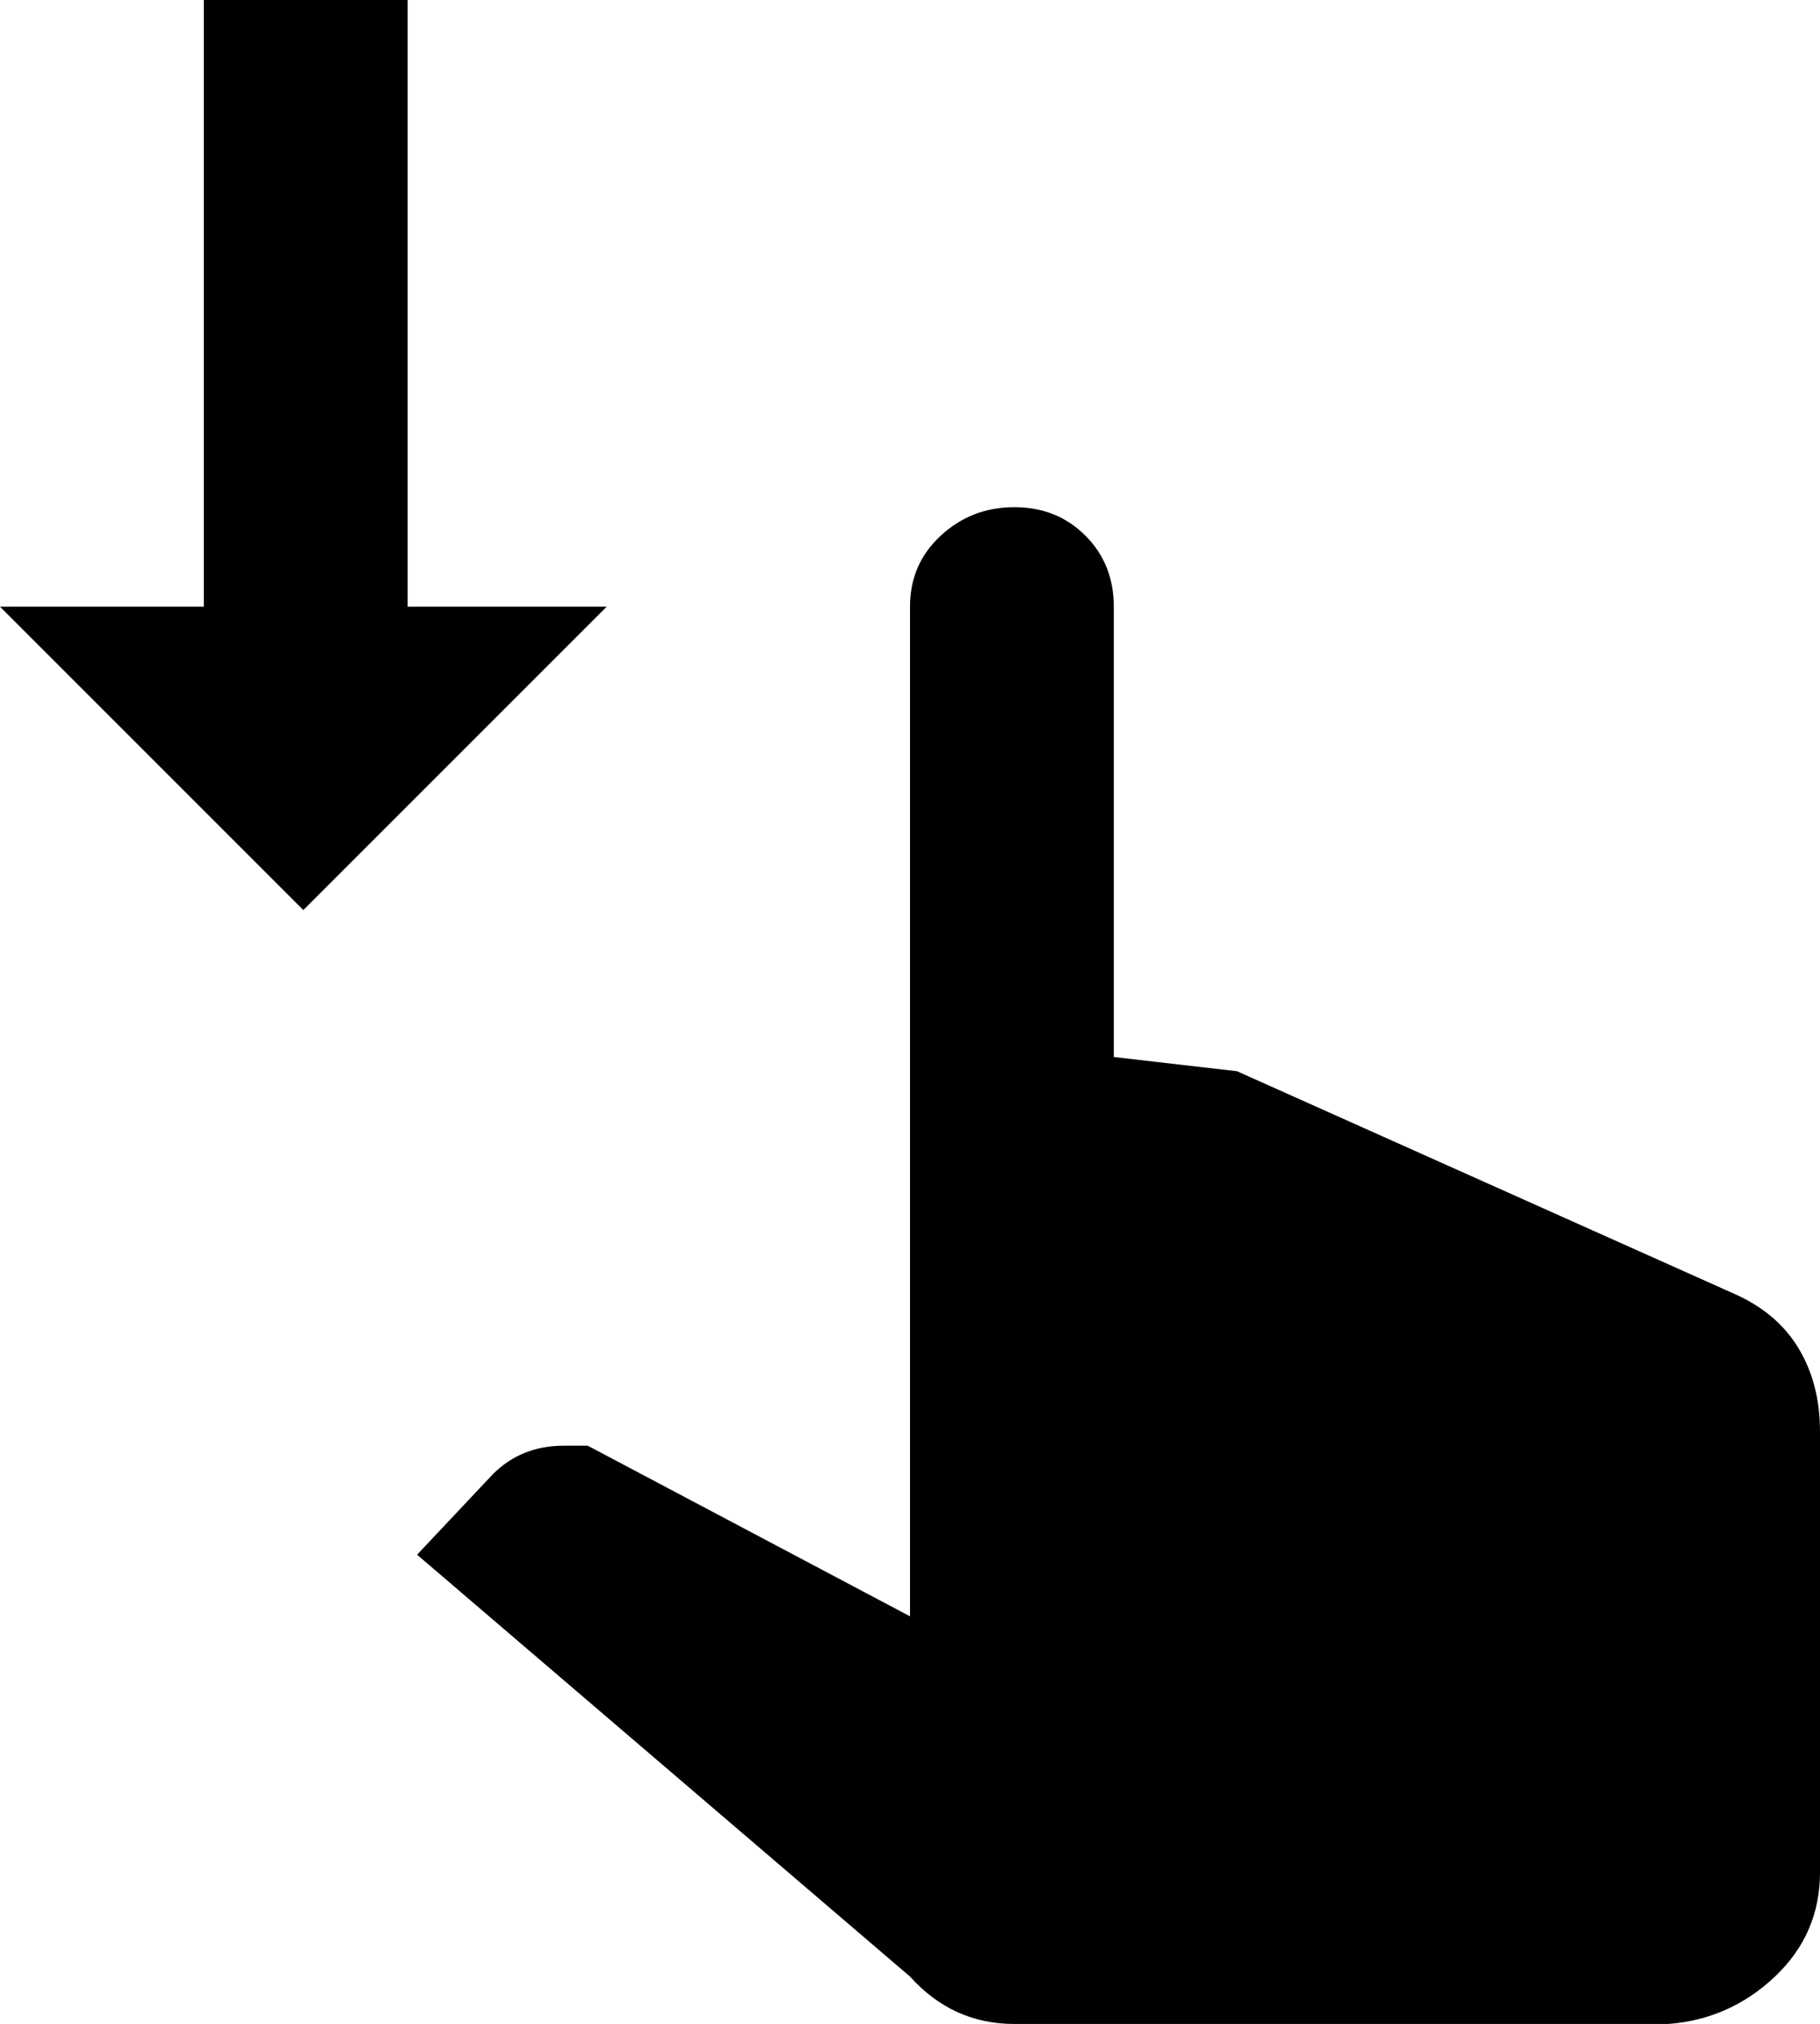 <svg xmlns="http://www.w3.org/2000/svg" viewBox="21 -43 384 427">
      <g transform="scale(1 -1) translate(0 -341)">
        <path d="M213 256Q213 265 219.5 271.0Q226 277 235.0 277.0Q244 277 250.0 271.0Q256 265 256 256V161L282 158L387 111Q396 107 400.5 99.5Q405 92 405 82V-11Q405 -24 395.5 -33.0Q386 -42 373 -43H235Q222 -43 213 -33L109 56L125 73Q131 79 140 79H145L213 43ZM21 256 85 192 149 256H107V384H64V256Z" />
      </g>
    </svg>
